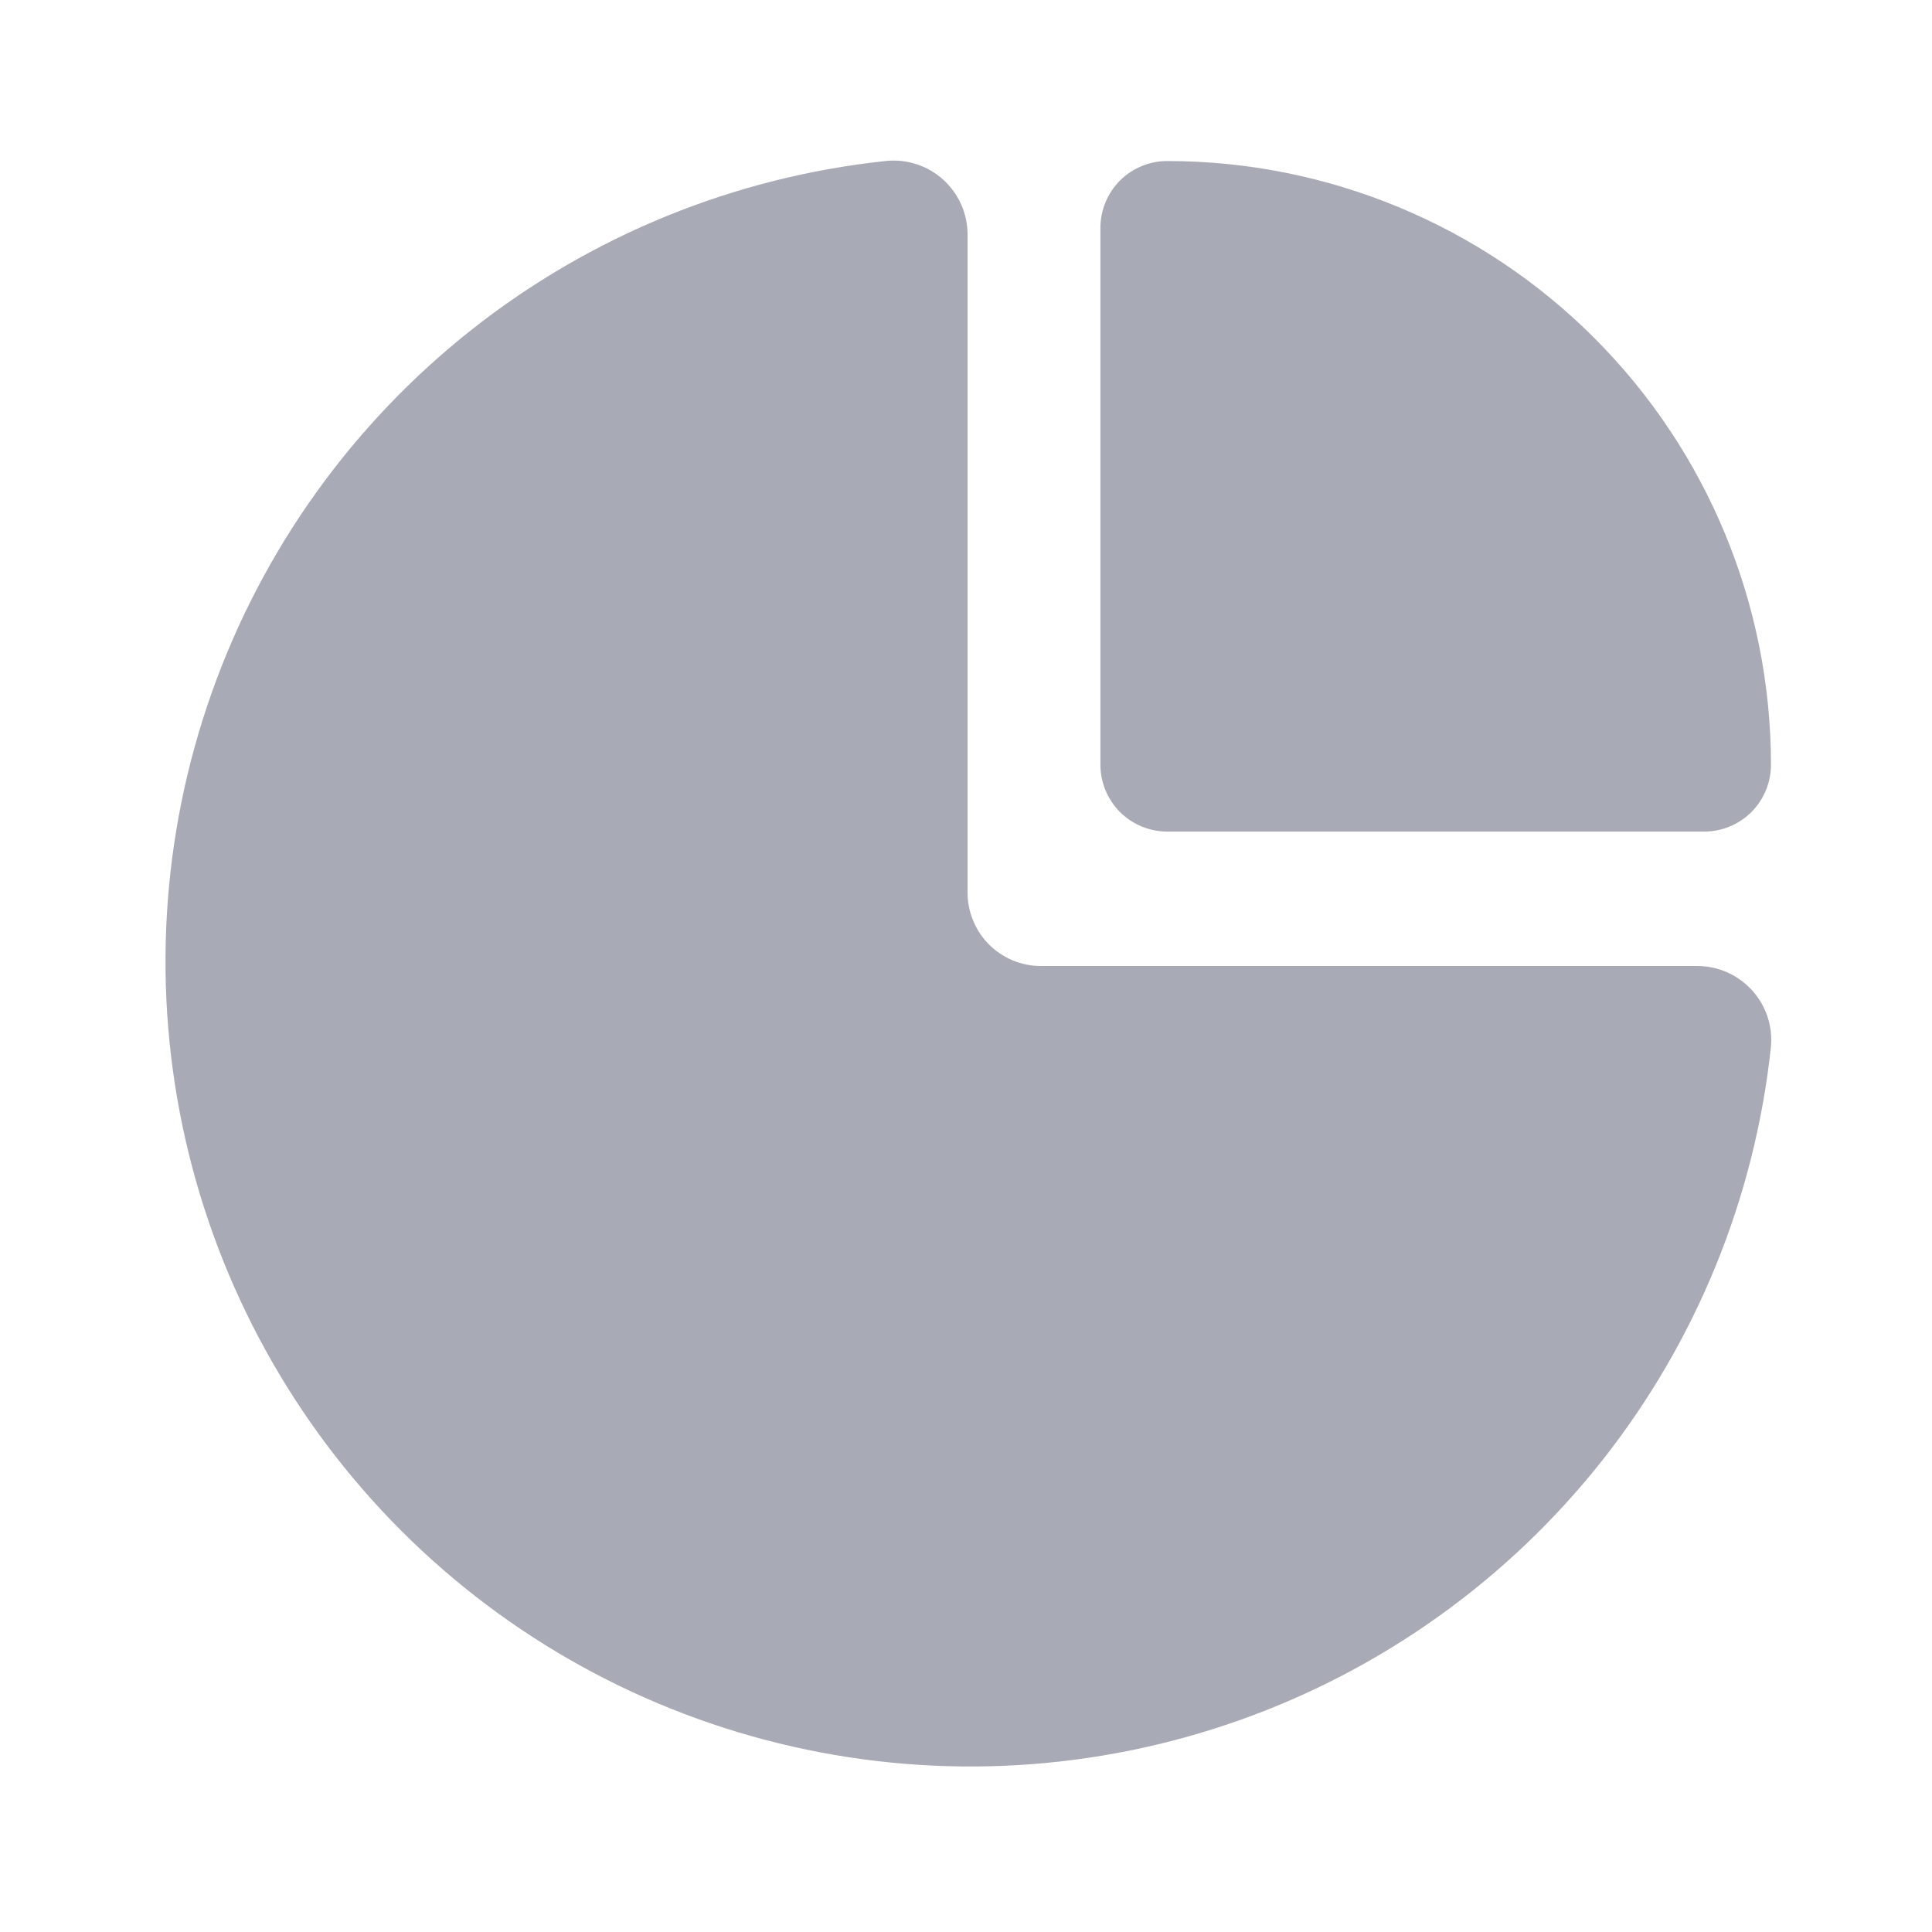 <svg width="26" height="26" viewBox="0 0 26 26" fill="none" xmlns="http://www.w3.org/2000/svg">
<g clip-path="url(#clip0_2_2780)">
<path d="M15.708 11.191H22.934C23.173 11.191 23.401 11.096 23.57 10.928C23.738 10.759 23.833 10.53 23.833 10.292C23.833 8.137 22.977 6.07 21.453 4.546C19.93 3.023 17.863 2.167 15.708 2.167C15.47 2.167 15.241 2.261 15.072 2.43C14.904 2.599 14.809 2.827 14.809 3.066V10.292C14.809 10.53 14.904 10.759 15.072 10.928C15.241 11.096 15.47 11.191 15.708 11.191Z" fill="#A8ABB6"/>
<path d="M22.837 13H14.007C13.878 13 13.75 12.975 13.63 12.925C13.511 12.875 13.402 12.803 13.31 12.711C13.219 12.62 13.146 12.511 13.097 12.391C13.047 12.272 13.021 12.144 13.021 12.014V3.163C13.022 3.023 12.993 2.884 12.937 2.755C12.88 2.627 12.797 2.511 12.692 2.417C12.588 2.323 12.465 2.252 12.331 2.209C12.197 2.166 12.056 2.151 11.916 2.167C9.883 2.383 7.952 3.17 6.347 4.437C4.742 5.705 3.528 7.4 2.847 9.329C2.165 11.257 2.043 13.339 2.495 15.333C2.947 17.328 3.954 19.154 5.4 20.6C6.846 22.046 8.672 23.053 10.667 23.505C12.661 23.957 14.743 23.835 16.671 23.153C18.599 22.472 20.295 21.258 21.563 19.653C22.83 18.048 23.617 16.117 23.833 14.083C23.845 13.945 23.828 13.806 23.784 13.675C23.739 13.544 23.668 13.424 23.574 13.322C23.48 13.22 23.366 13.139 23.239 13.083C23.112 13.028 22.975 12.999 22.837 13Z" fill="#A8ABB6"/>
</g>
<defs>
<clipPath id="clip0_2_2780">
<rect width="26" height="26" fill="white"/>
</clipPath>
</defs>
</svg>

